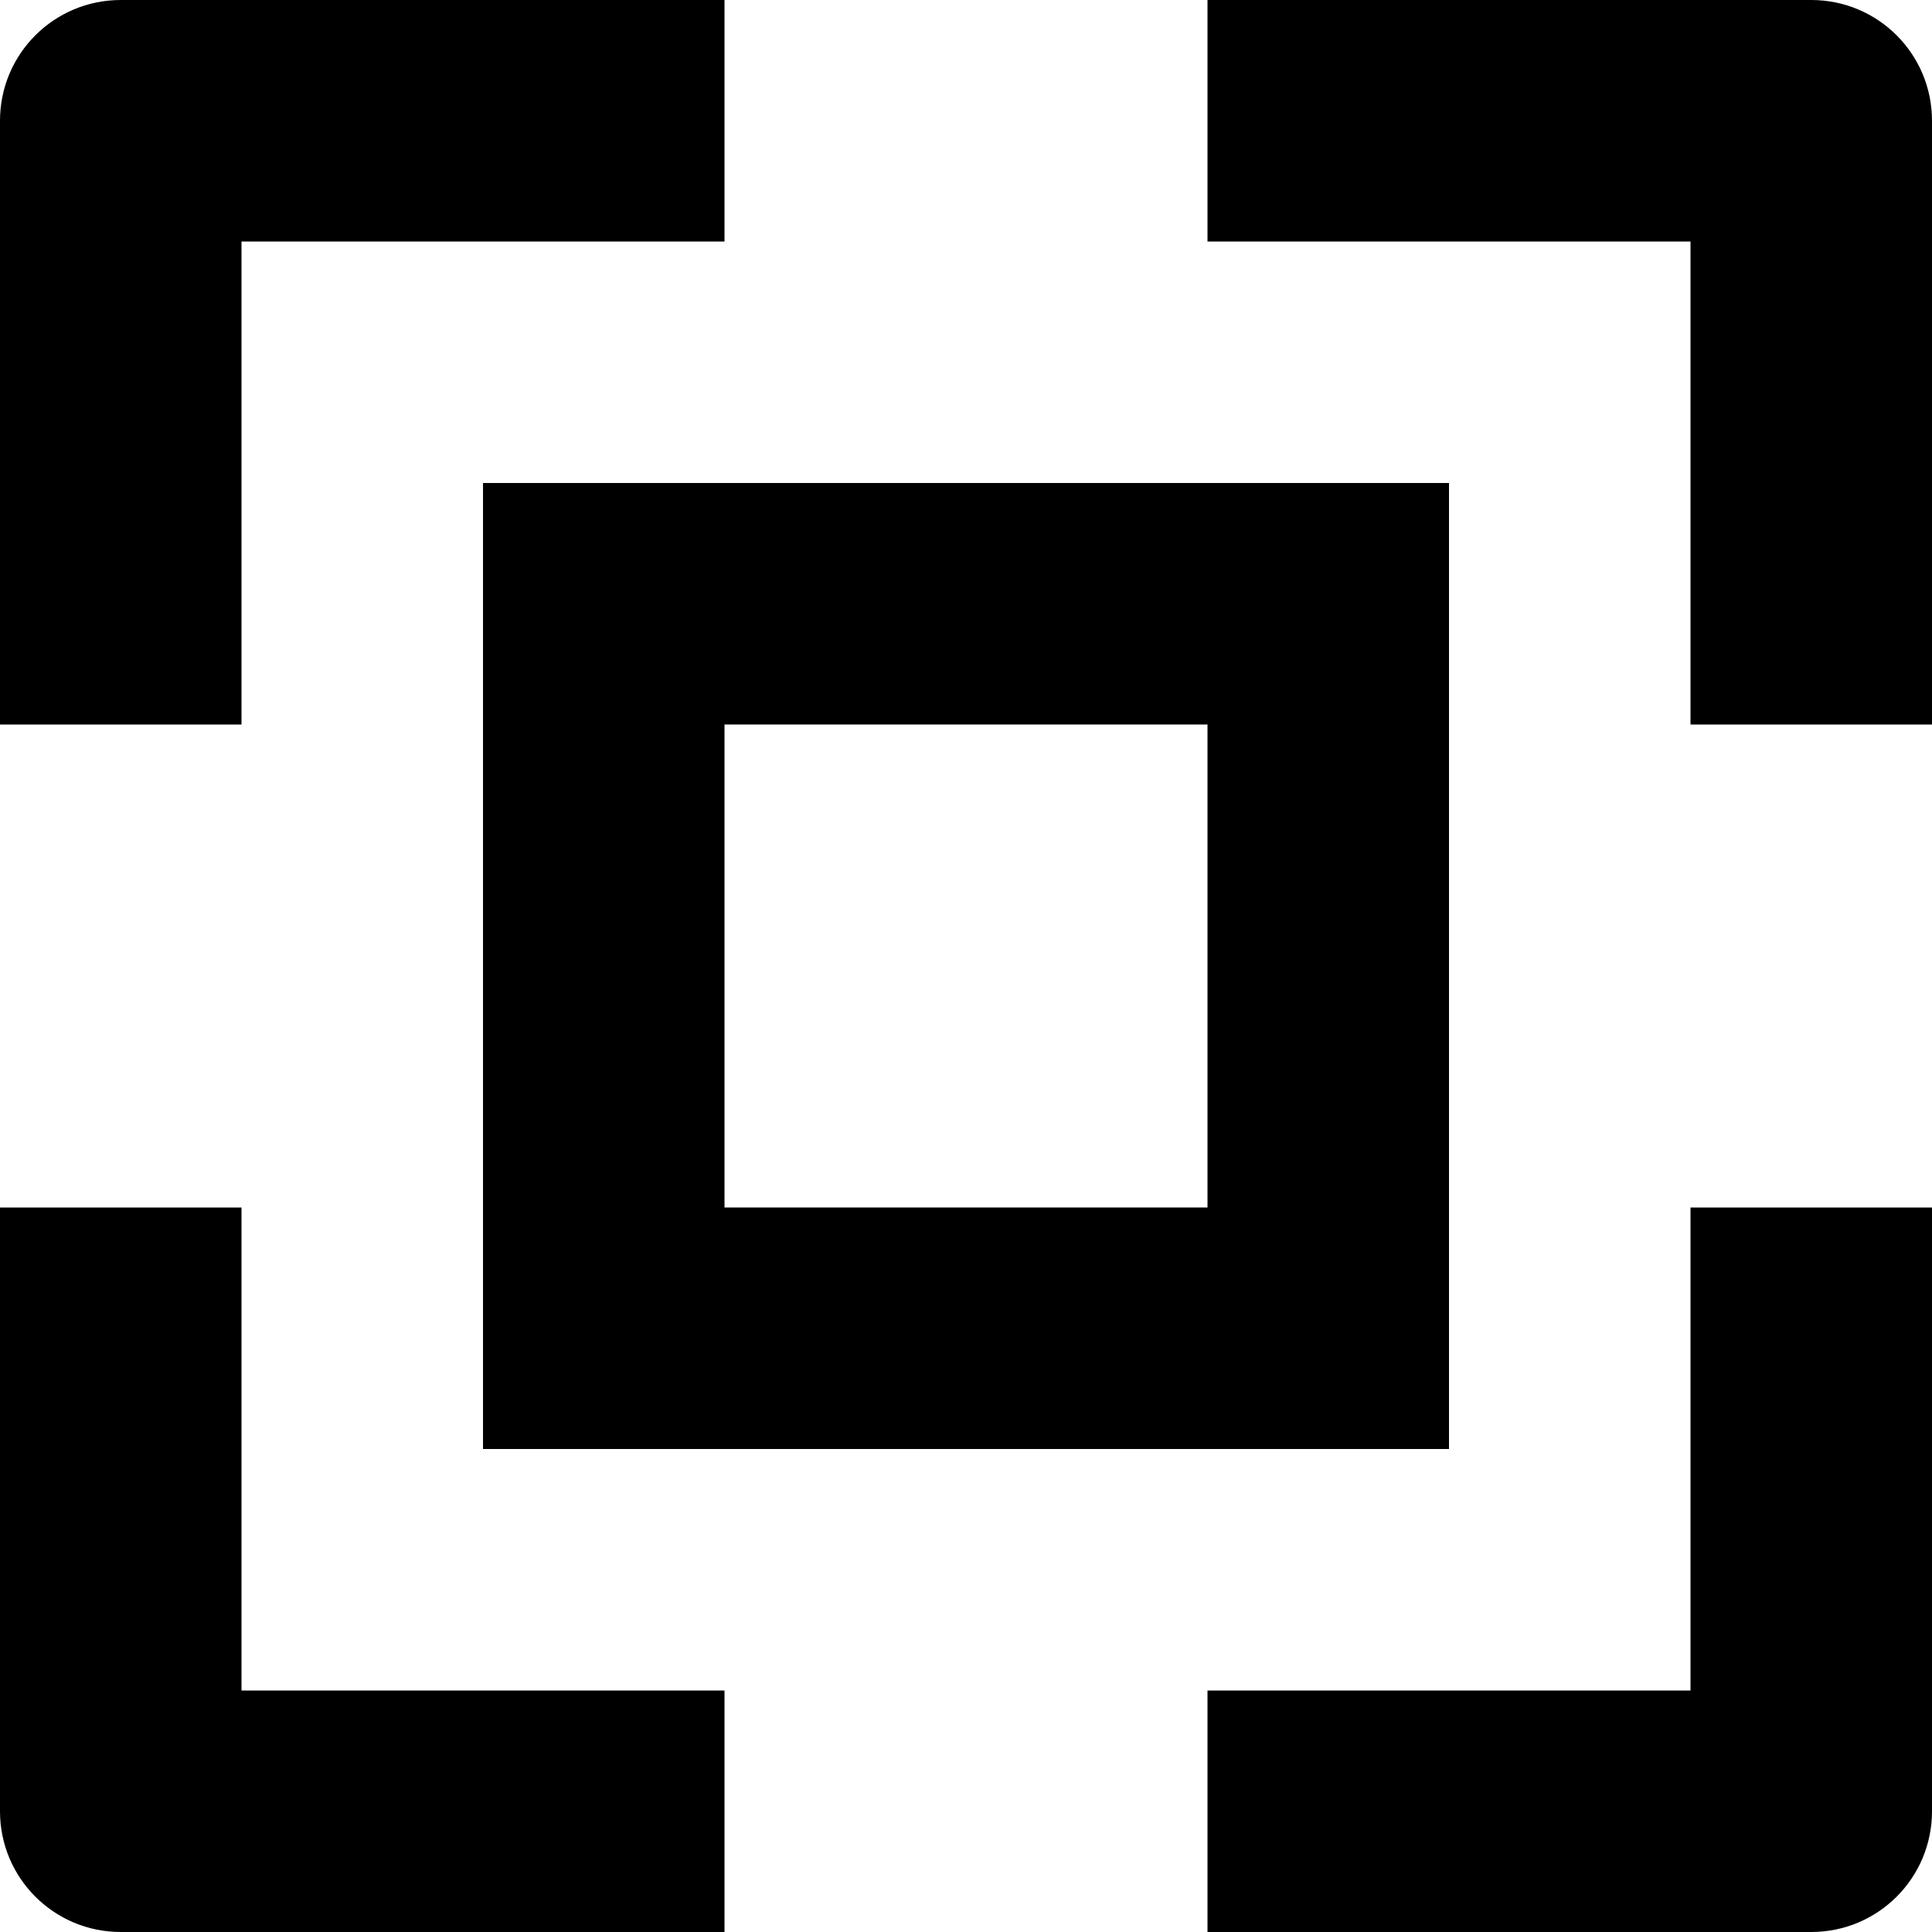 <?xml version="1.0" encoding="utf-8"?>
<!-- Generator: Adobe Illustrator 19.2.1, SVG Export Plug-In . SVG Version: 6.00 Build 0)  -->
<!DOCTYPE svg PUBLIC "-//W3C//DTD SVG 1.1//EN" "http://www.w3.org/Graphics/SVG/1.1/DTD/svg11.dtd">
<svg version="1.1" id="Layer_1" xmlns="http://www.w3.org/2000/svg" xmlns:xlink="http://www.w3.org/1999/xlink" x="0px" y="0px"
	 width="16px" height="16px" viewBox="0 0 16 16" enable-background="new 0 0 16 16" xml:space="preserve">
<path d="M2,2h4V0H1C0.447,0,0,0.447,0,1v5h2V2z"/>
<path d="M15,0h-5v2h4v4h2V1C16,0.447,15.553,0,15,0z"/>
<path d="M14,14h-4v2h5c0.553,0,1-0.447,1-1v-5h-2V14z"/>
<path d="M6,14H2v-4H0v5c0,0.553,0.447,1,1,1h5V14z"/>
<path d="M4,12h8V4H4V12z M6,6h4v4H6V6z"/>
</svg>
